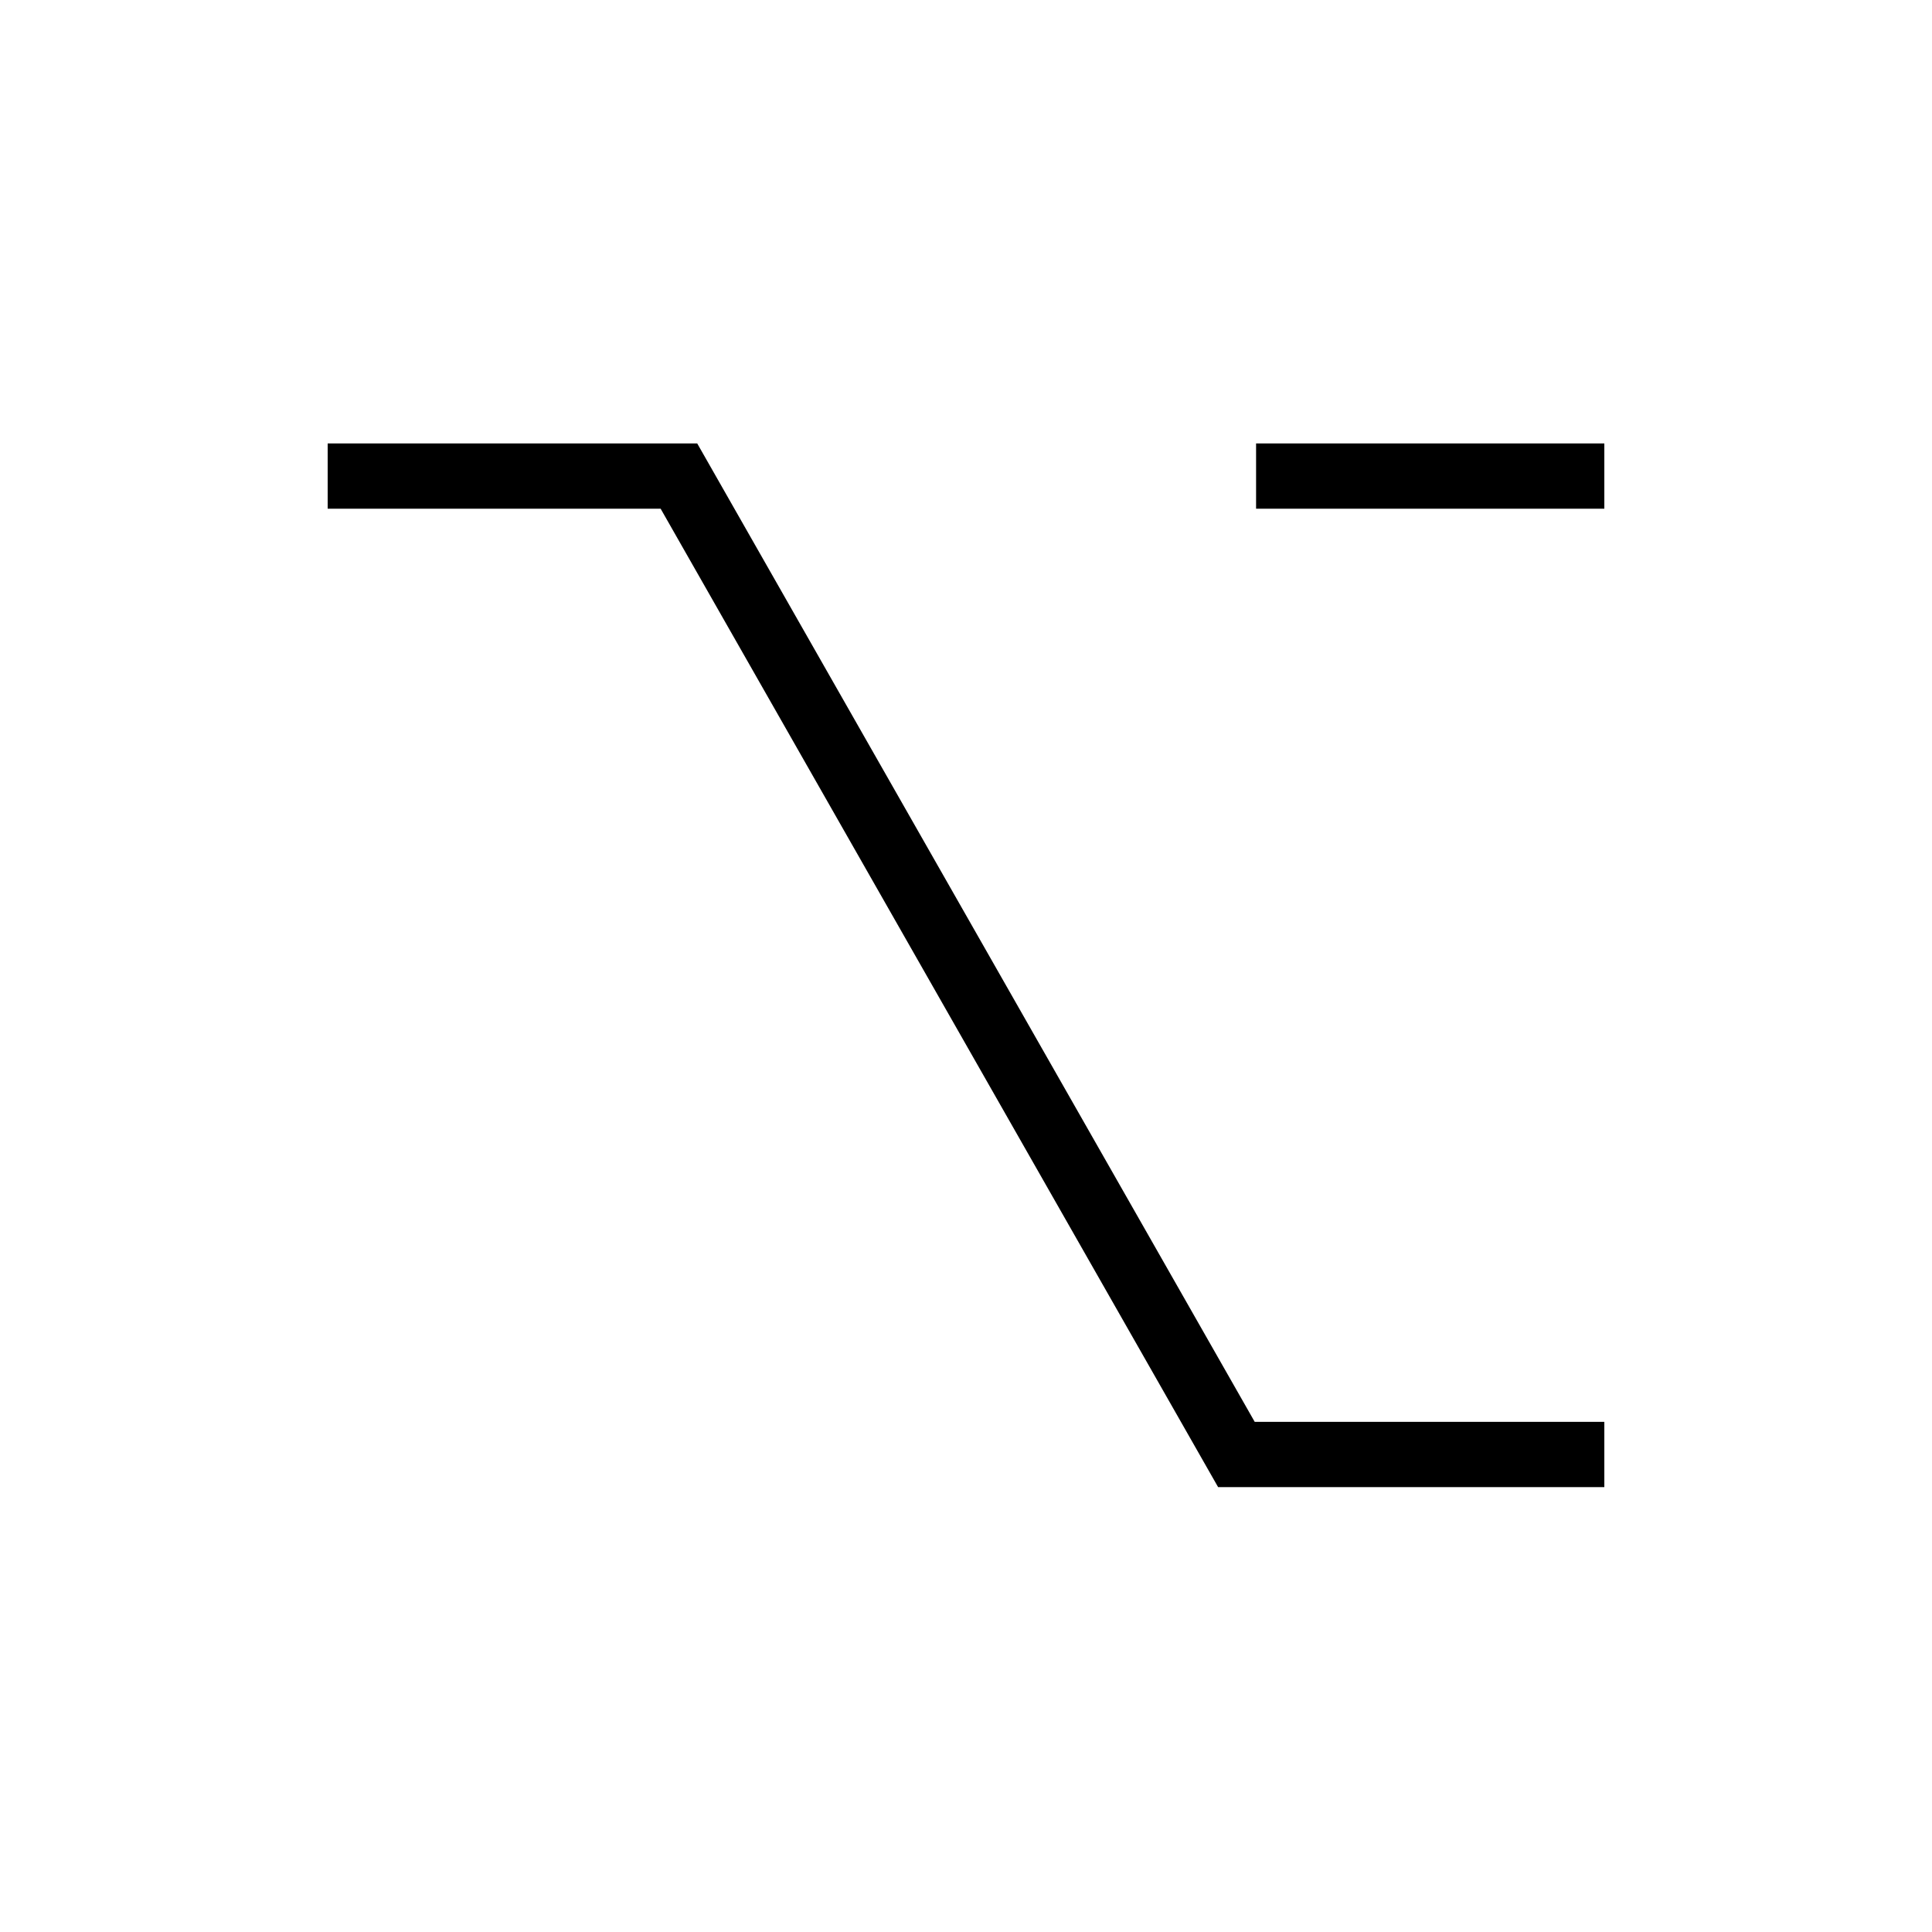<svg xmlns="http://www.w3.org/2000/svg" height="40" viewBox="0 -960 960 960" width="40"><path d="m605.27-221.06-277-486.16H162.82v-32.43h183.63l277 486.15h173.73v32.44H605.27Zm18.87-486.16v-32.43h173.04v32.43H624.14Z"/></svg>
